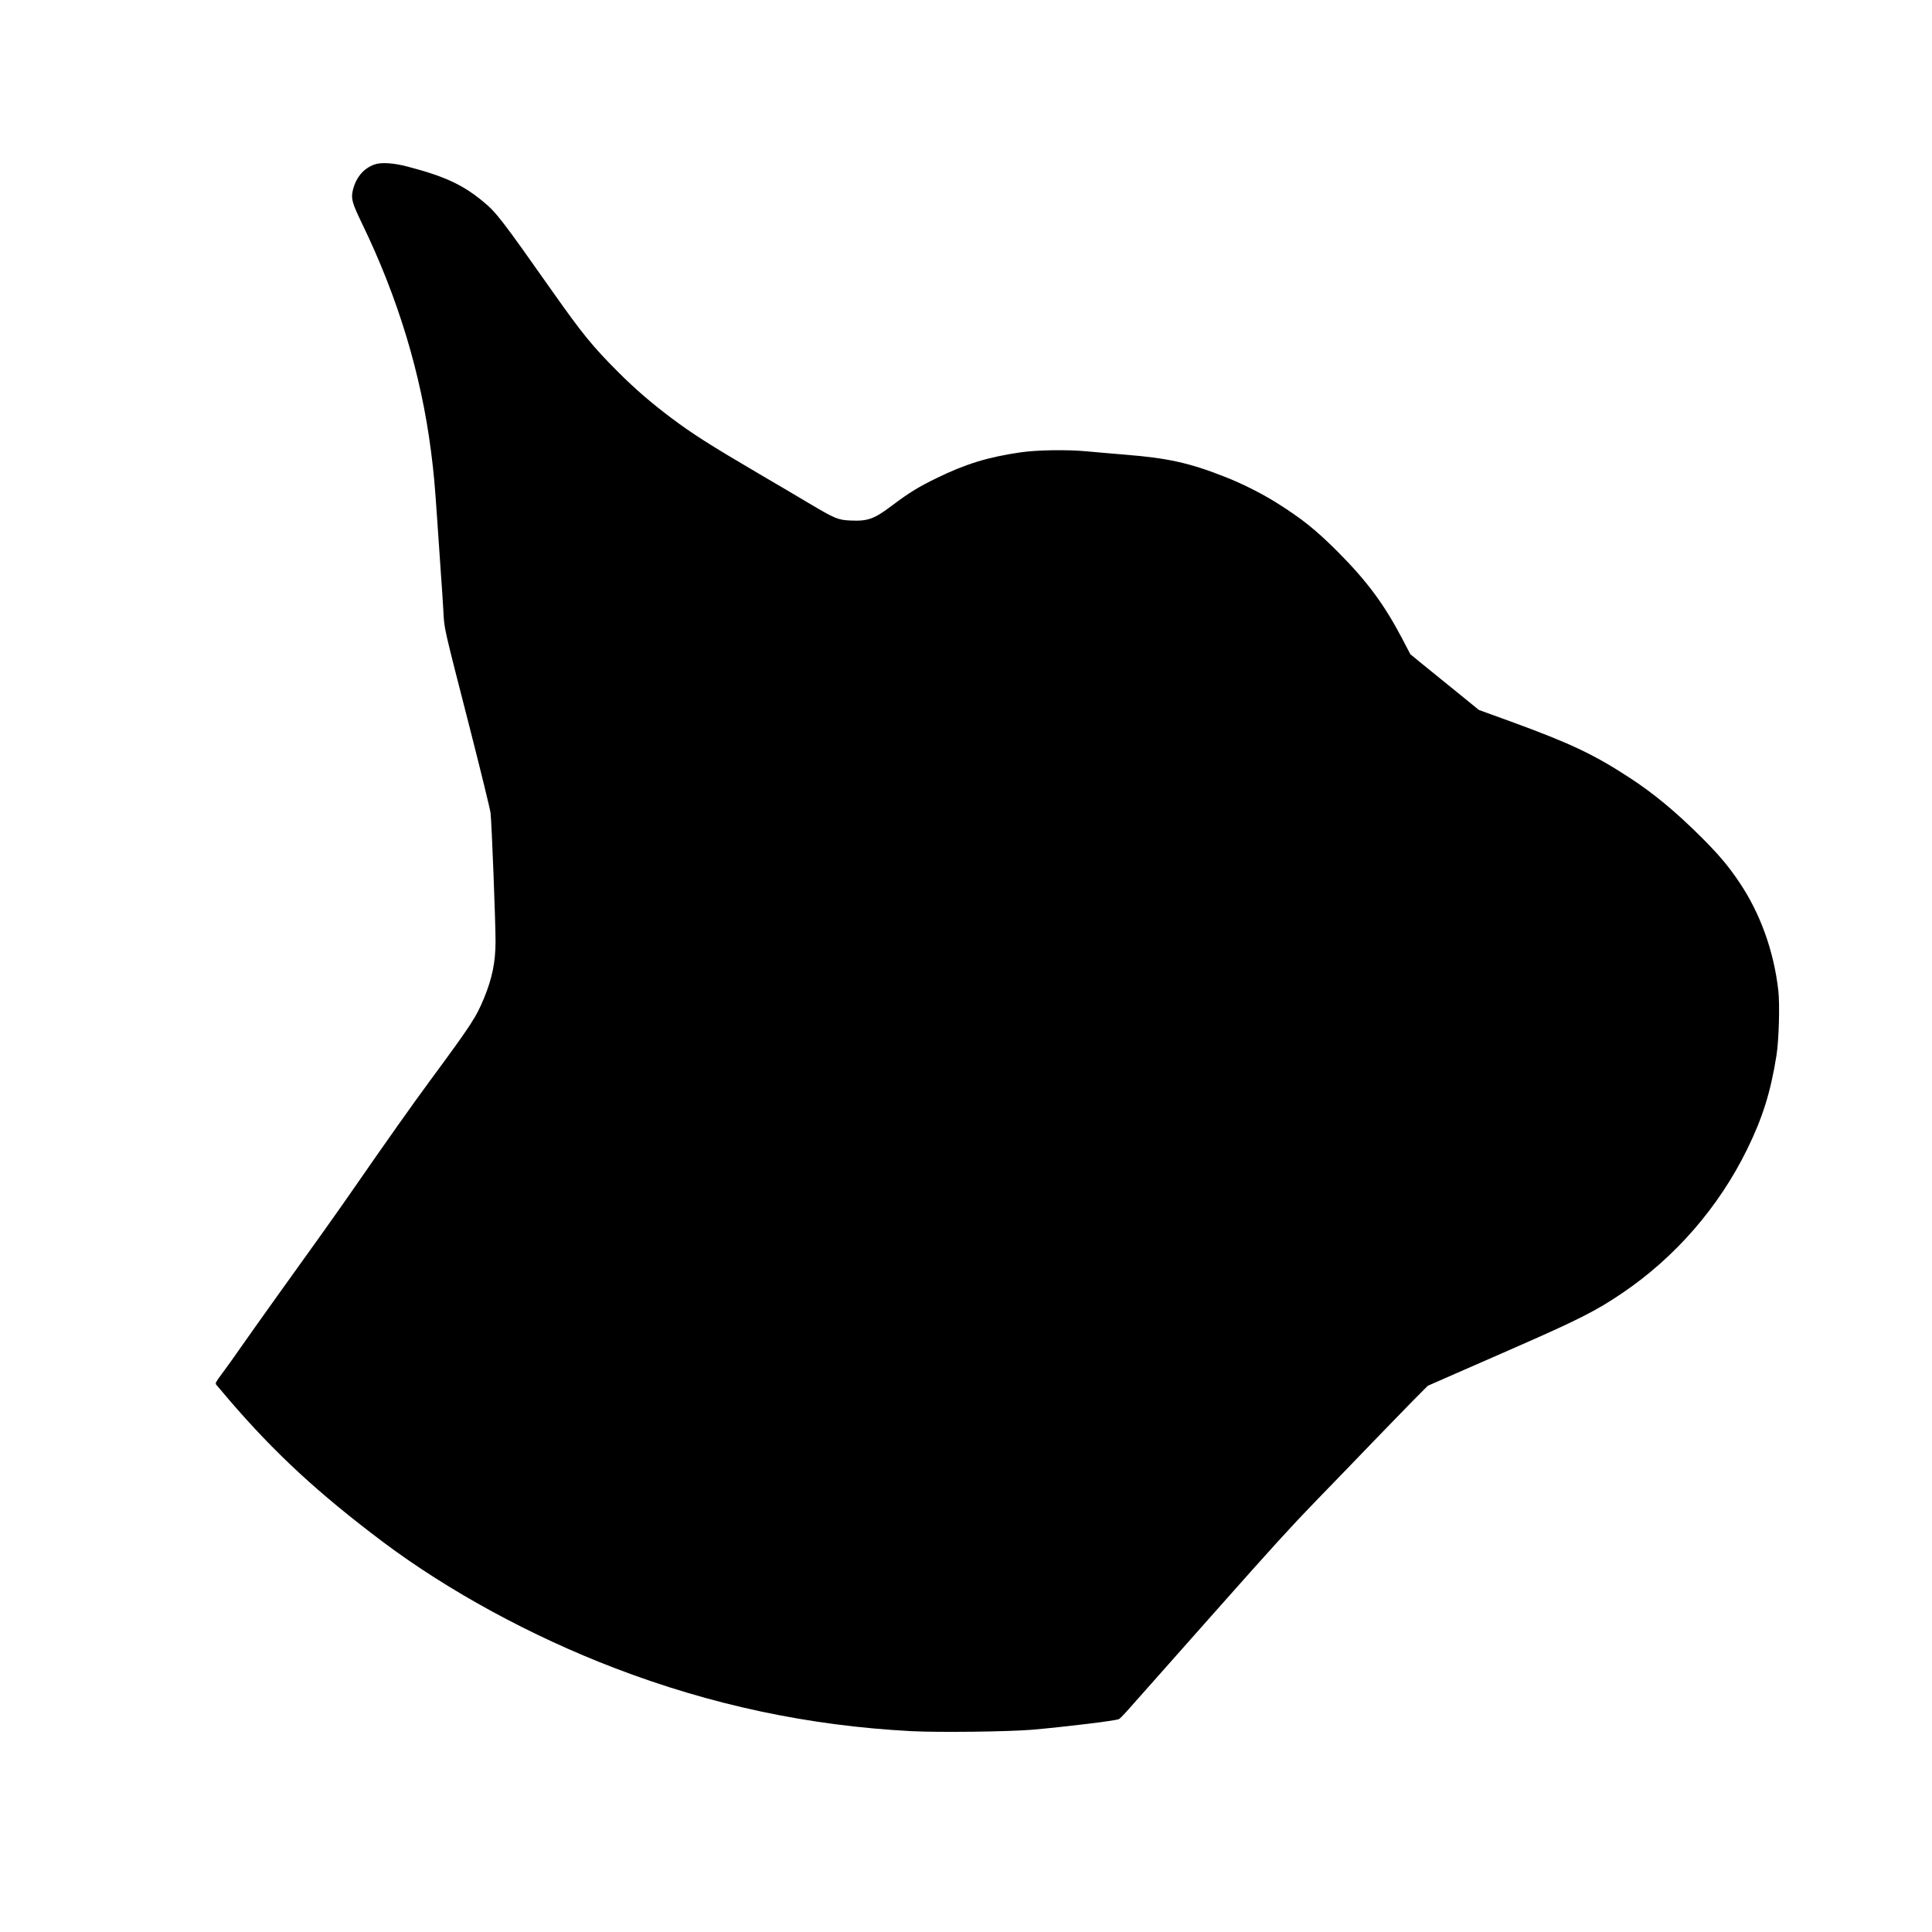 <svg xmlns="http://www.w3.org/2000/svg" width="2730.667" height="2730.667" version="1.0" viewBox="0 0 2048 2048"><path d="M396.9 174.4c-11.6 4.1-19.7 13.9-22.9 27.4-2 8.8-.8 13.2 9.5 34.6 38.5 79.4 62.9 160.1 73.4 242.1 3 23.7 3.8 32.4 6.6 73 1.4 20.3 3.2 46.6 4 58.4.9 11.7 2 28.8 2.5 38 1.1 19.6-.4 13.1 28.4 125.4 11.3 44.4 21.1 84.2 21.6 88.5 1.2 9.5 5.4 117.5 5.3 136.7-.1 21.3-3.5 38.2-11.9 58.8-8.6 21-13.4 28.4-57.5 88.2-17.4 23.5-48.3 67.2-82.4 116.5-16.1 23.2-40.9 58.1-79 111-13.2 18.4-30.3 42.5-38 53.5-7.6 11-17.2 24.4-21.3 29.8-6.4 8.6-7.2 10-6 11.5.7.9 6.7 8 13.3 15.7 49.1 57.2 95.1 99.6 163.4 151 69.6 52.2 157.1 99.8 245.6 133.7 102.4 39.2 205.8 61.2 314.5 66.9 29.1 1.5 102.7.6 128-1.5 34.4-3 86.7-9.3 92-11.2.8-.3 4.2-3.6 7.4-7.2 3.2-3.7 17.9-20.2 32.5-36.6 26-29.4 40.4-45.5 62.6-70.6 61.4-69.2 79.2-88.8 106-116.5 17.1-17.6 44.3-45.7 60.4-62.5 16.2-16.8 36-37.1 44-45.3l14.6-14.7 18-7.9c9.9-4.4 41.9-18.4 71-31.1 71.3-31.2 89.3-40.4 117.1-59.2 56.4-38.2 102.5-91.3 132.5-152.6 16.3-33.2 24.8-60.3 31-99.1 2.6-16.1 3.7-54 2-69.1-4.7-41.5-19-81.4-40.9-114.1-11.7-17.5-22.2-30-40.7-48.4-27-26.9-50.1-46.1-75.5-62.7-38.6-25.2-62.9-36.7-126.4-59.9l-33.9-12.3-24.1-19.6c-13.3-10.7-29.7-24-36.4-29.5l-12.2-10-8.6-16.5c-19.3-36.7-37.4-61.1-68.8-92.6-23.2-23.1-37.5-34.5-64-51.2-16.4-10.3-36.9-20.6-55.6-27.9-37.1-14.6-60.1-19.7-105-23.3-13.5-1.1-32.1-2.7-41.5-3.6-20-1.9-52.6-1.4-69.5 1.1-35 5.1-58.4 12.3-89.5 27.5-18.9 9.2-29.1 15.5-46.9 28.9-18.8 14.2-25.5 16.7-43.7 15.9-13.7-.6-16.5-1.8-44.5-18.4-12.6-7.5-35.9-21.3-51.9-30.6-53.3-31.3-71.2-42.7-94-59.8-21-15.8-37.9-30.3-56.1-48.5-27-27-38-40.5-69.4-85-54.4-77.2-59.7-84.1-73.7-95.7-21.7-18-40.9-26.9-80.3-37.2-14.8-3.9-28-4.8-35.1-2.2z"/></svg>